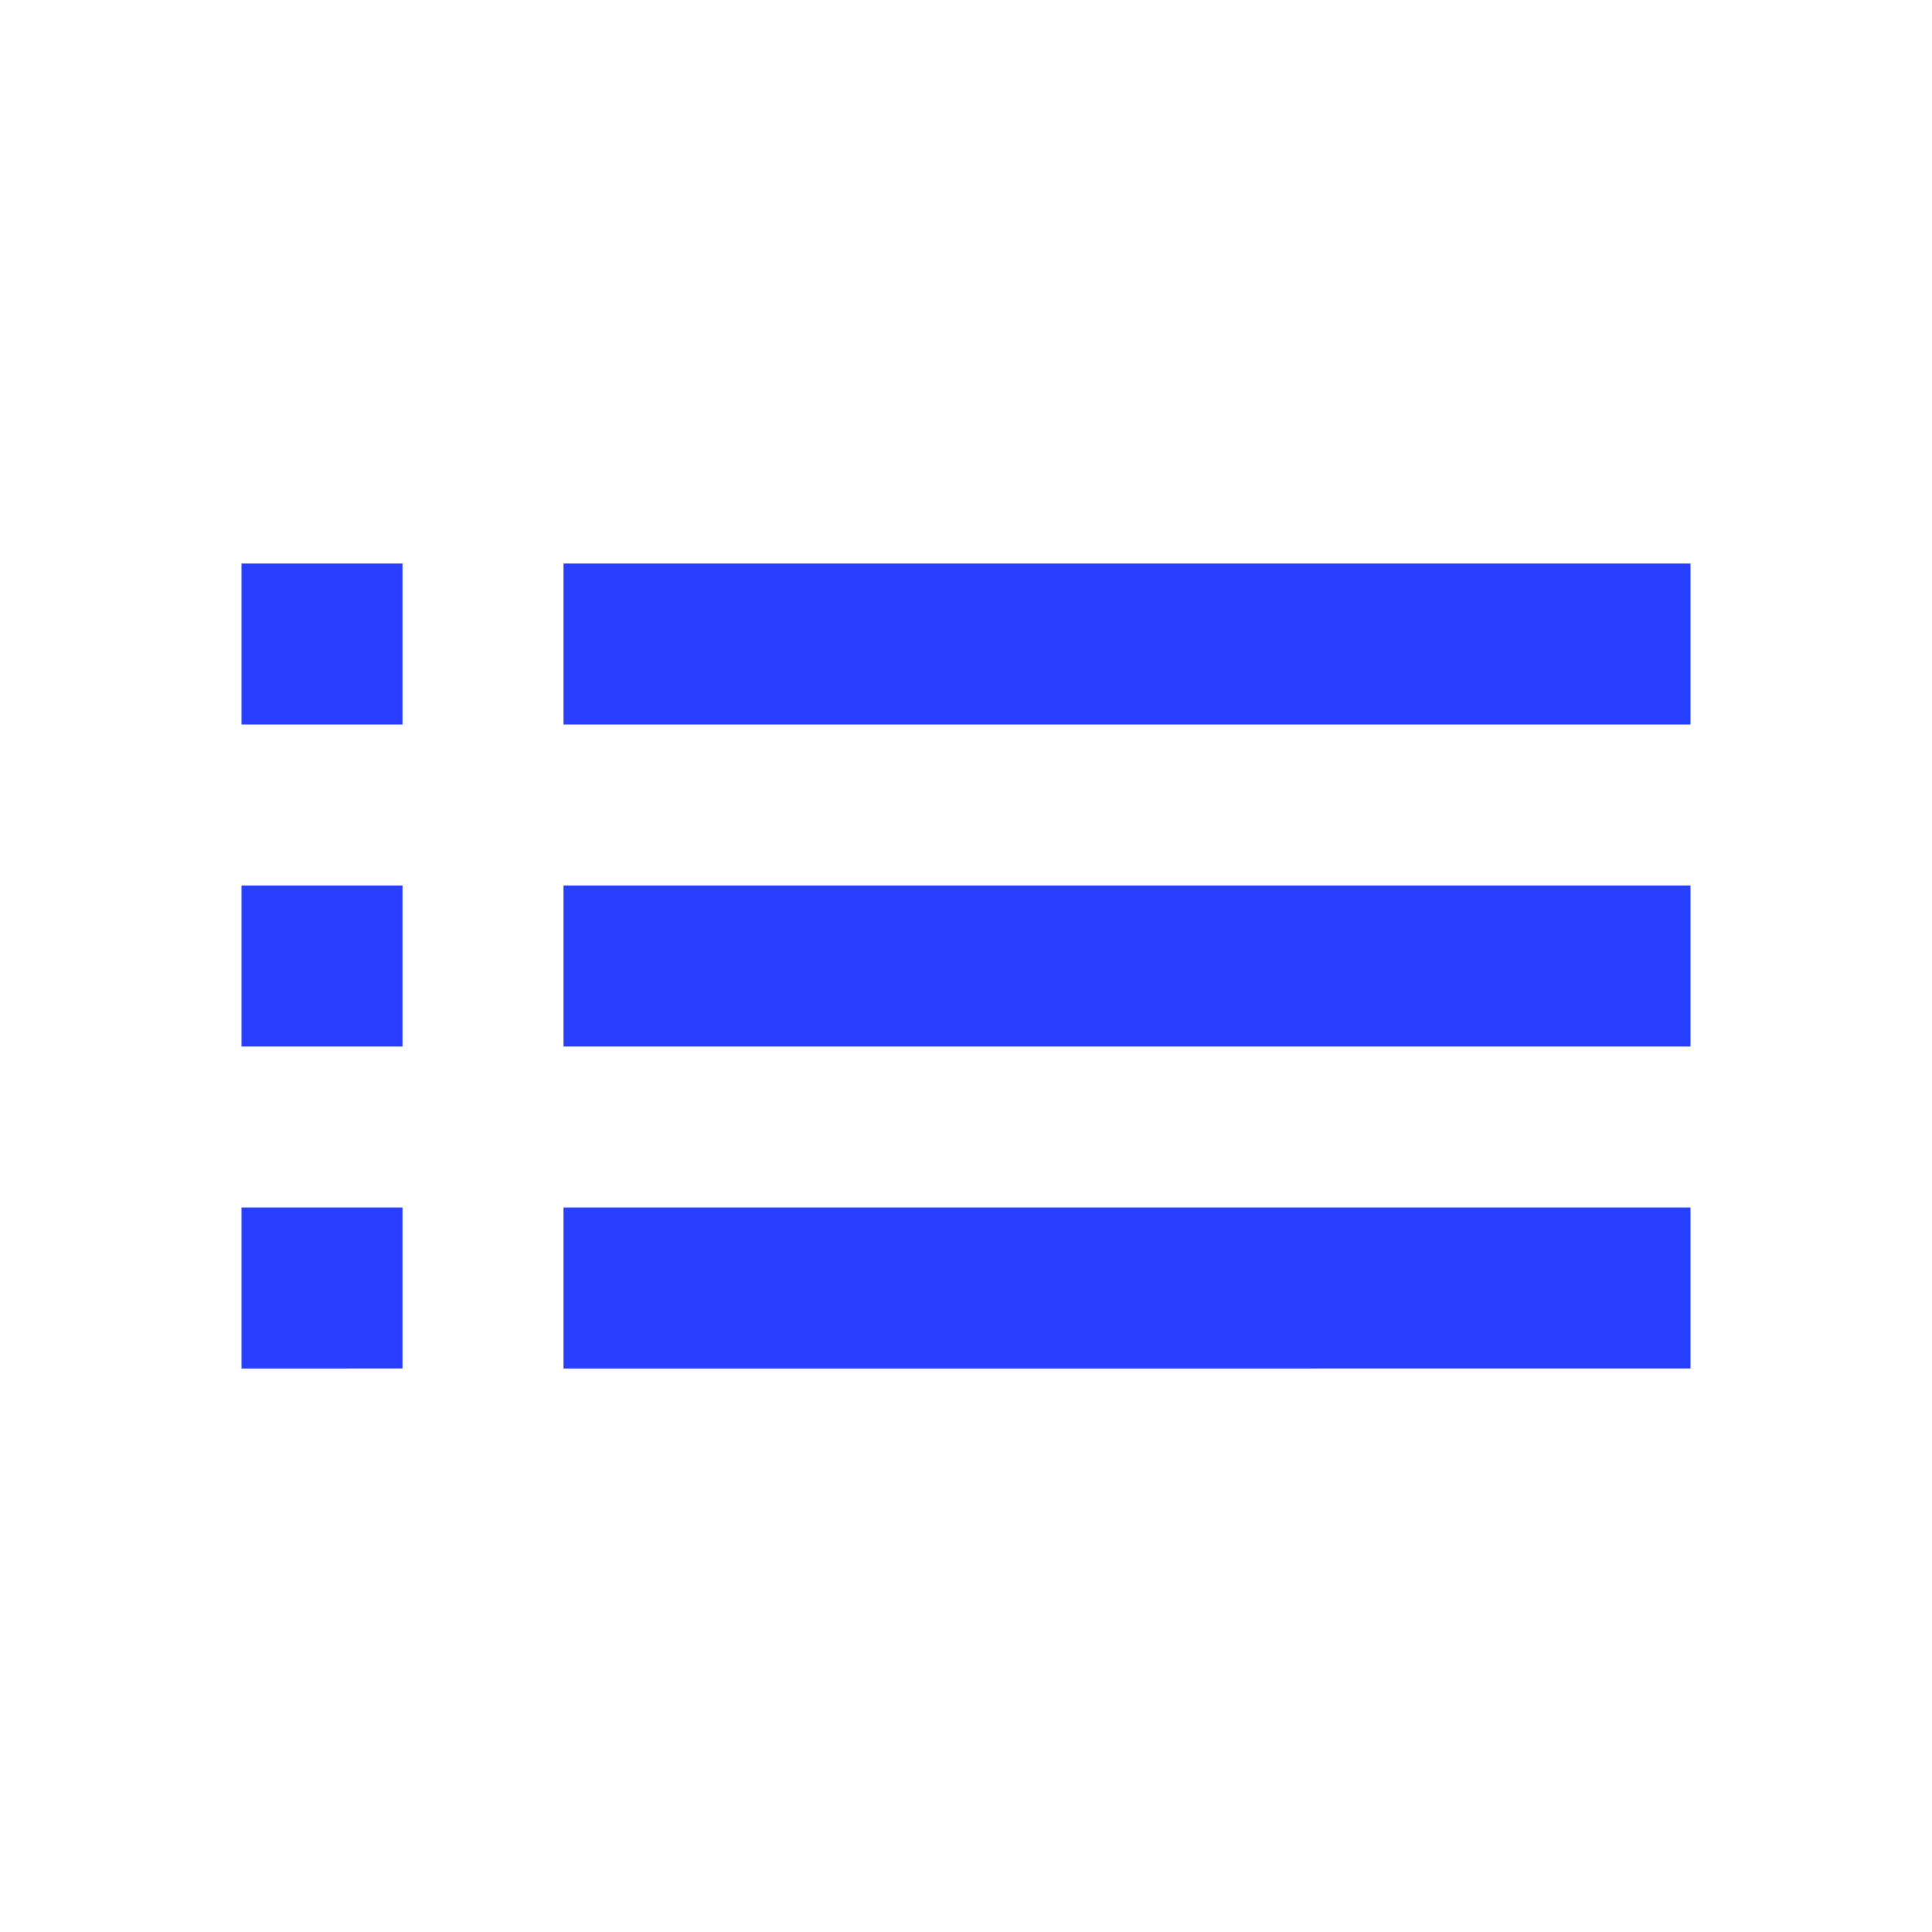 <svg id="baseline-list-24px" xmlns="http://www.w3.org/2000/svg" width="24" height="24" viewBox="0 0 24 24">
  <path id="Path_2028" data-name="Path 2028" d="M3,13H5V11H3Zm0,4H5V15H3ZM3,9H5V7H3Zm4,4H21V11H7Zm0,4H21V15H7ZM7,7V9H21V7Z" fill="#283fff"/>
  <path id="Path_2029" data-name="Path 2029" d="M0,0H24V24H0Z" fill="none"/>
</svg>
